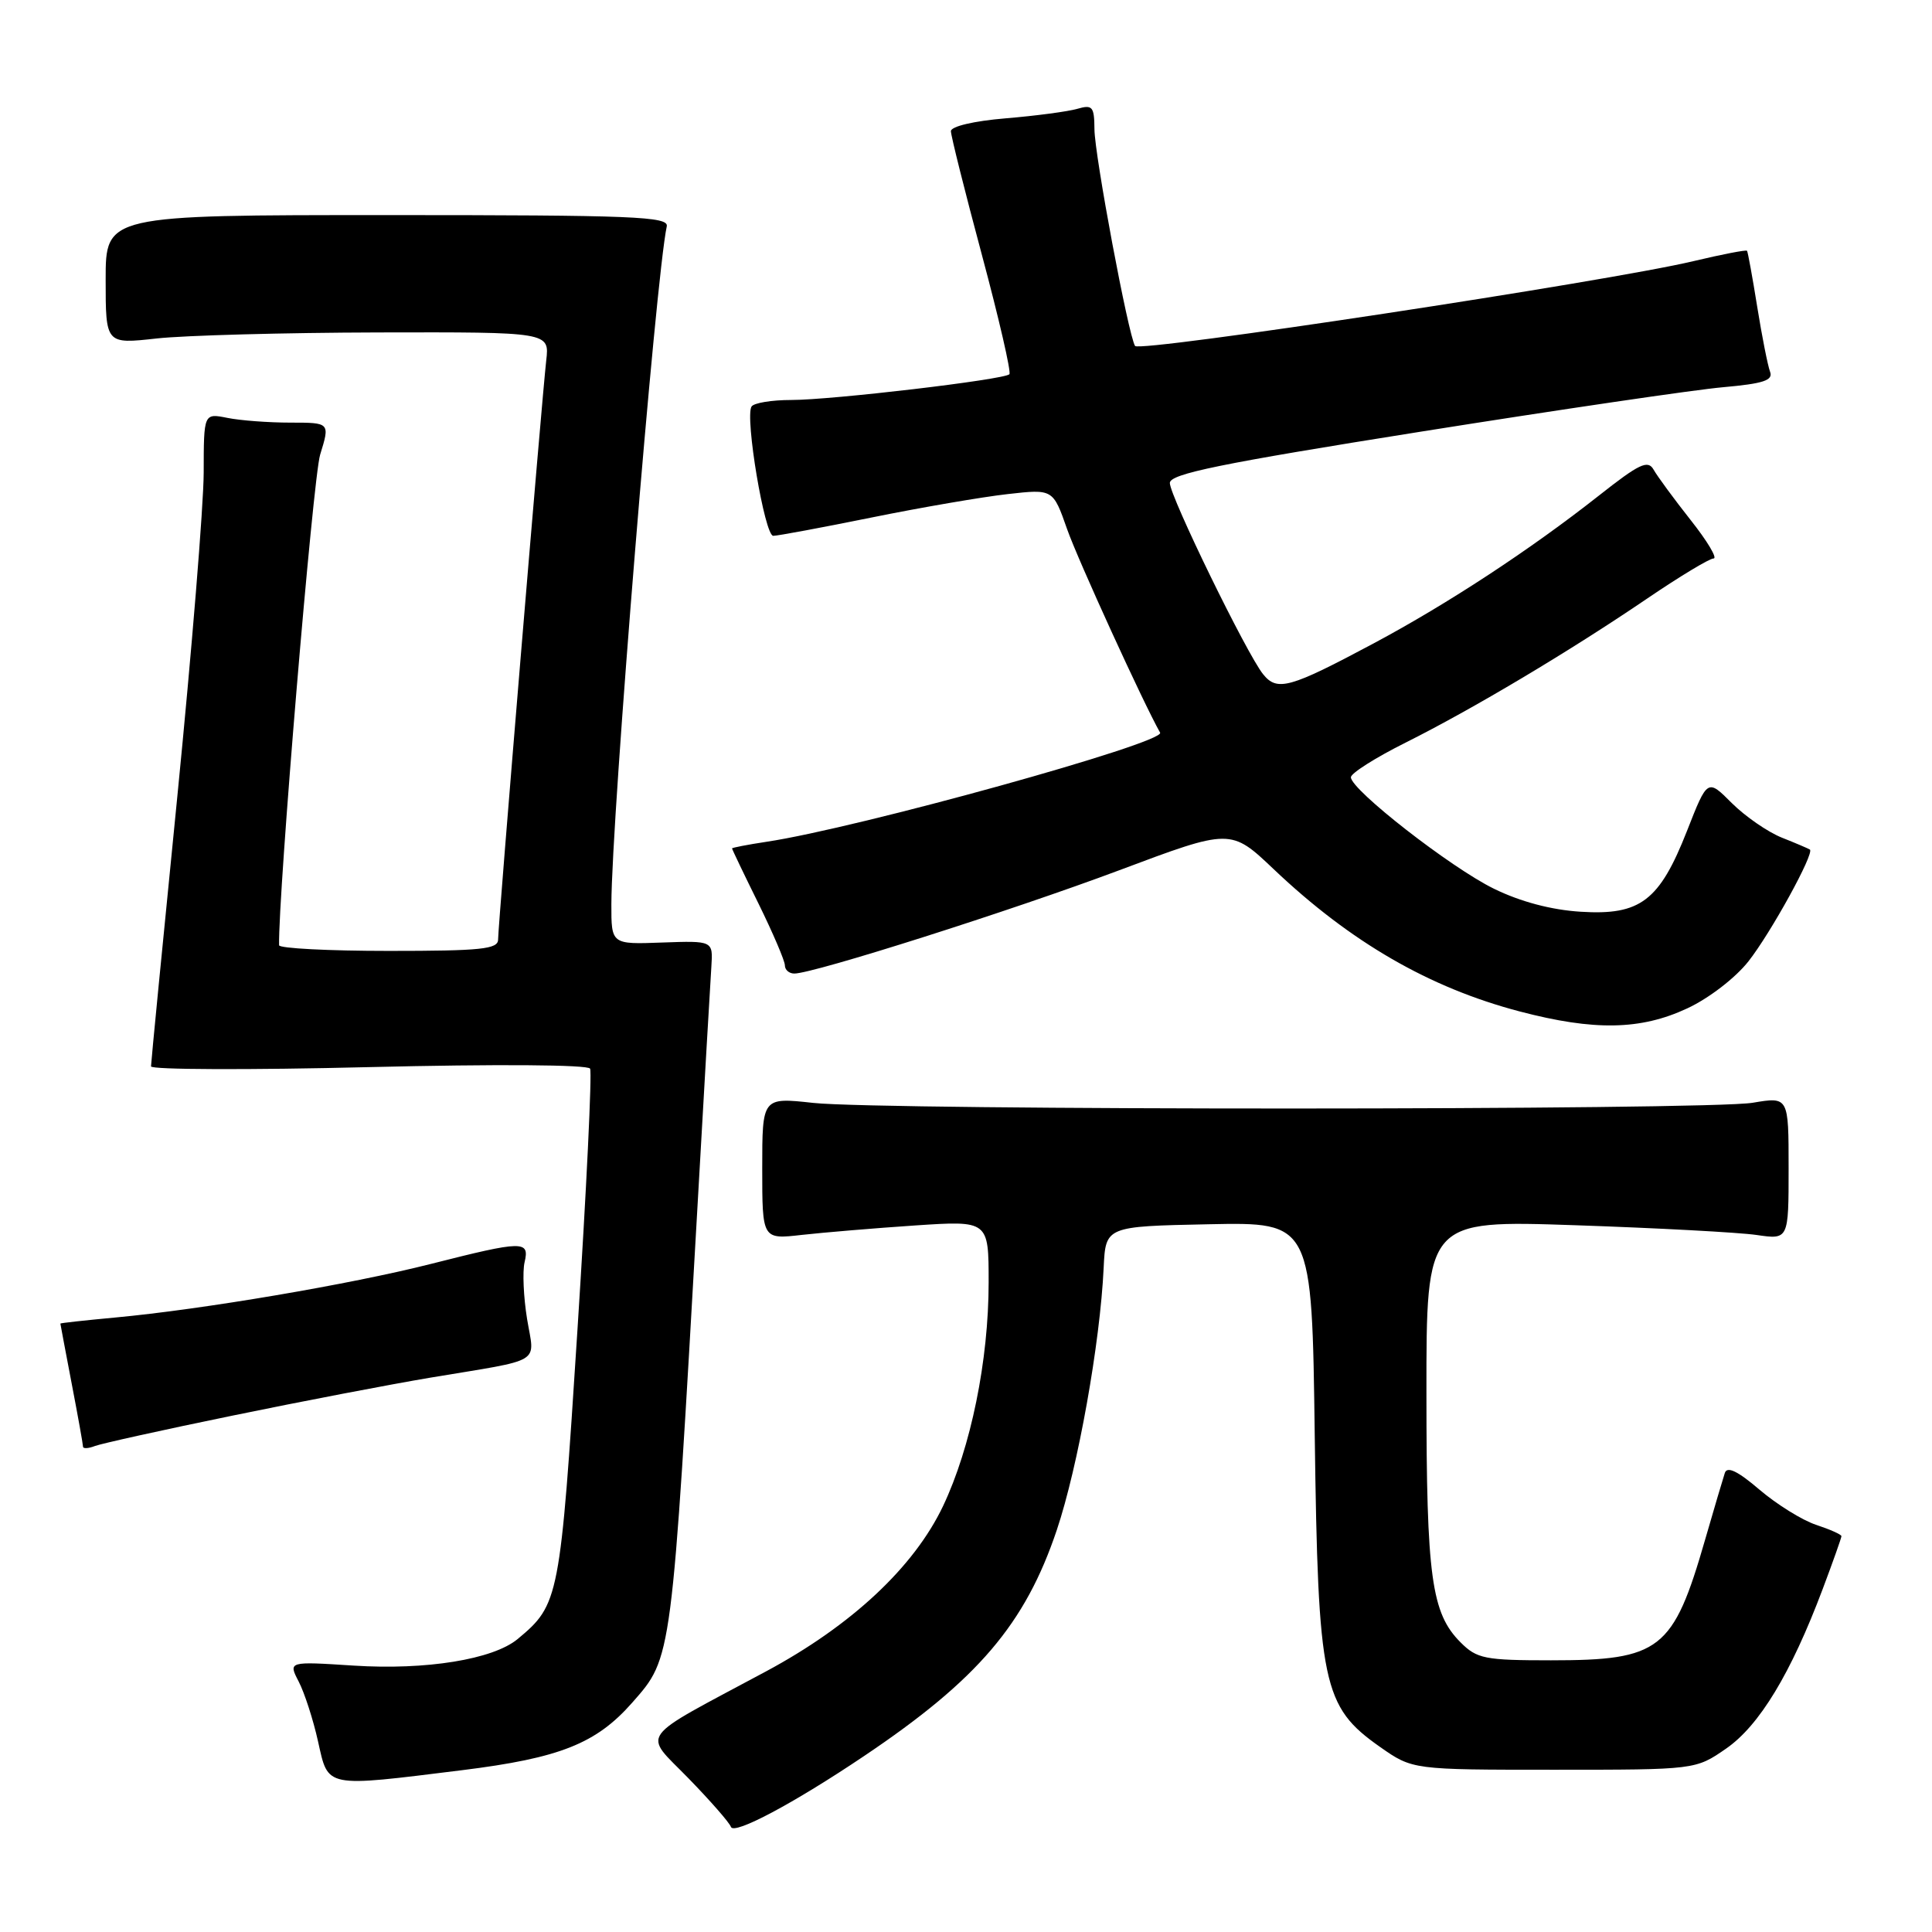 <?xml version="1.0" encoding="UTF-8" standalone="no"?>
<!DOCTYPE svg PUBLIC "-//W3C//DTD SVG 1.1//EN" "http://www.w3.org/Graphics/SVG/1.1/DTD/svg11.dtd" >
<svg xmlns="http://www.w3.org/2000/svg" xmlns:xlink="http://www.w3.org/1999/xlink" version="1.1" viewBox="0 0 256 256">
 <g >
 <path fill="currentColor"
d=" M 114.50 232.68 C 129.58 222.55 135.84 215.20 140.03 202.74 C 142.84 194.37 145.77 177.98 146.24 168.00 C 146.50 162.50 146.50 162.50 160.17 162.22 C 173.84 161.94 173.84 161.94 174.21 190.22 C 174.65 223.25 175.25 226.12 182.85 231.47 C 187.17 234.50 187.17 234.50 205.92 234.50 C 224.67 234.50 224.67 234.50 228.73 231.69 C 233.13 228.64 237.31 221.73 241.51 210.57 C 242.88 206.93 244.00 203.77 244.00 203.55 C 244.00 203.33 242.49 202.66 240.65 202.05 C 238.80 201.44 235.43 199.34 233.14 197.39 C 230.27 194.93 228.86 194.25 228.55 195.17 C 228.31 195.90 227.13 199.88 225.94 204.00 C 221.71 218.67 220.01 220.00 205.50 220.00 C 196.74 220.00 195.70 219.79 193.54 217.63 C 189.67 213.76 189.01 208.98 189.01 184.59 C 189.00 161.68 189.00 161.68 208.75 162.35 C 219.61 162.72 230.41 163.30 232.75 163.64 C 237.00 164.26 237.00 164.26 237.00 154.79 C 237.00 145.32 237.00 145.32 232.25 146.12 C 226.28 147.13 116.88 147.14 107.75 146.14 C 101.00 145.40 101.00 145.40 101.00 154.81 C 101.00 164.23 101.00 164.23 106.25 163.63 C 109.14 163.31 115.89 162.74 121.25 162.38 C 131.00 161.73 131.00 161.73 131.00 169.91 C 131.00 180.27 128.65 191.78 124.96 199.56 C 121.11 207.65 112.83 215.39 101.50 221.47 C 84.18 230.76 85.16 229.40 91.22 235.63 C 94.12 238.61 96.66 241.51 96.85 242.07 C 97.23 243.18 105.15 238.97 114.50 232.68 Z  M 61.22 234.56 C 74.20 232.95 79.01 231.03 83.79 225.59 C 89.08 219.56 88.98 220.31 92.47 159.00 C 93.33 143.88 94.13 129.96 94.26 128.07 C 94.48 124.65 94.48 124.65 87.74 124.89 C 81.00 125.14 81.00 125.14 81.01 119.82 C 81.03 108.39 86.89 36.67 88.35 30.00 C 88.64 28.69 84.01 28.50 51.34 28.50 C 14.00 28.50 14.00 28.50 14.00 37.05 C 14.00 45.60 14.00 45.60 20.75 44.85 C 24.46 44.44 37.69 44.08 50.15 44.05 C 72.81 44.00 72.81 44.00 72.38 47.75 C 71.80 52.84 66.00 122.58 66.00 124.49 C 66.00 125.77 63.78 126.00 51.50 126.00 C 43.52 126.00 36.99 125.66 36.98 125.25 C 36.84 118.71 41.47 63.34 42.42 60.25 C 43.73 56.00 43.73 56.00 38.49 56.00 C 35.61 56.00 31.84 55.72 30.12 55.37 C 27.00 54.75 27.00 54.75 26.99 62.62 C 26.98 66.96 25.41 86.25 23.50 105.50 C 21.58 124.75 20.01 140.86 20.01 141.30 C 20.00 141.74 32.98 141.79 48.85 141.40 C 65.74 140.99 77.90 141.07 78.19 141.60 C 78.46 142.09 77.71 157.64 76.52 176.15 C 74.22 211.94 74.10 212.60 68.58 217.19 C 65.32 219.88 56.47 221.32 46.85 220.70 C 38.19 220.14 38.19 220.14 39.58 222.82 C 40.34 224.29 41.50 227.85 42.14 230.74 C 43.53 236.95 42.91 236.83 61.22 234.56 Z  M 30.84 187.57 C 40.00 185.68 51.77 183.43 57.00 182.55 C 72.19 180.02 70.84 180.84 69.84 174.77 C 69.37 171.87 69.22 168.49 69.51 167.25 C 70.19 164.36 69.34 164.37 57.08 167.48 C 46.48 170.17 26.81 173.51 15.25 174.58 C 11.26 174.95 8.00 175.31 8.00 175.38 C 8.00 175.45 8.68 179.03 9.50 183.34 C 10.33 187.65 11.00 191.41 11.00 191.69 C 11.00 191.98 11.72 191.94 12.59 191.60 C 13.47 191.27 21.68 189.45 30.84 187.57 Z  M 223.56 133.62 C 226.41 132.30 229.95 129.58 231.68 127.38 C 234.64 123.62 240.46 113.04 239.82 112.57 C 239.64 112.45 237.97 111.73 236.10 110.99 C 234.23 110.24 231.25 108.18 229.47 106.41 C 226.25 103.18 226.25 103.18 223.54 110.09 C 219.89 119.38 217.35 121.31 209.45 120.81 C 205.56 120.57 201.46 119.48 197.95 117.76 C 192.23 114.96 179.00 104.65 179.00 102.99 C 179.00 102.46 182.26 100.39 186.25 98.40 C 195.16 93.94 207.95 86.32 218.29 79.29 C 222.57 76.38 226.52 74.00 227.06 74.00 C 227.60 74.00 226.24 71.71 224.02 68.91 C 221.81 66.11 219.60 63.10 219.11 62.23 C 218.36 60.90 217.22 61.44 211.86 65.67 C 202.79 72.82 191.83 80.01 182.00 85.26 C 170.89 91.19 169.24 91.66 167.37 89.34 C 165.21 86.67 155.02 65.77 155.01 64.00 C 155.00 62.79 161.65 61.43 188.25 57.20 C 206.54 54.29 224.56 51.64 228.30 51.31 C 233.68 50.83 234.98 50.40 234.54 49.25 C 234.24 48.45 233.47 44.58 232.84 40.65 C 232.21 36.72 231.60 33.38 231.49 33.23 C 231.38 33.08 228.19 33.70 224.40 34.60 C 213.09 37.30 150.95 46.73 150.40 45.84 C 149.50 44.38 145.05 20.62 145.02 17.13 C 145.00 14.12 144.76 13.84 142.75 14.42 C 141.51 14.78 137.24 15.35 133.25 15.68 C 129.04 16.03 126.00 16.75 126.00 17.38 C 126.00 17.98 127.85 25.37 130.11 33.79 C 132.37 42.22 134.01 49.33 133.75 49.59 C 133.03 50.31 110.23 53.00 104.85 53.00 C 102.25 53.00 99.88 53.39 99.58 53.87 C 98.69 55.31 101.32 71.00 102.46 71.00 C 103.03 71.00 108.90 69.91 115.50 68.57 C 122.10 67.23 130.21 65.84 133.52 65.47 C 139.53 64.79 139.53 64.79 141.41 70.15 C 142.85 74.23 151.50 93.16 153.72 97.08 C 154.48 98.41 113.70 109.72 101.57 111.54 C 99.06 111.92 97.00 112.32 97.00 112.42 C 97.00 112.53 98.57 115.82 100.50 119.72 C 102.42 123.63 104.00 127.32 104.00 127.91 C 104.00 128.51 104.56 129.00 105.25 129.00 C 107.81 129.00 134.01 120.67 148.29 115.32 C 163.08 109.77 163.08 109.77 168.79 115.19 C 178.98 124.86 189.41 130.88 201.36 134.02 C 211.23 136.61 217.39 136.50 223.56 133.62 Z "/>
</g>
</svg>